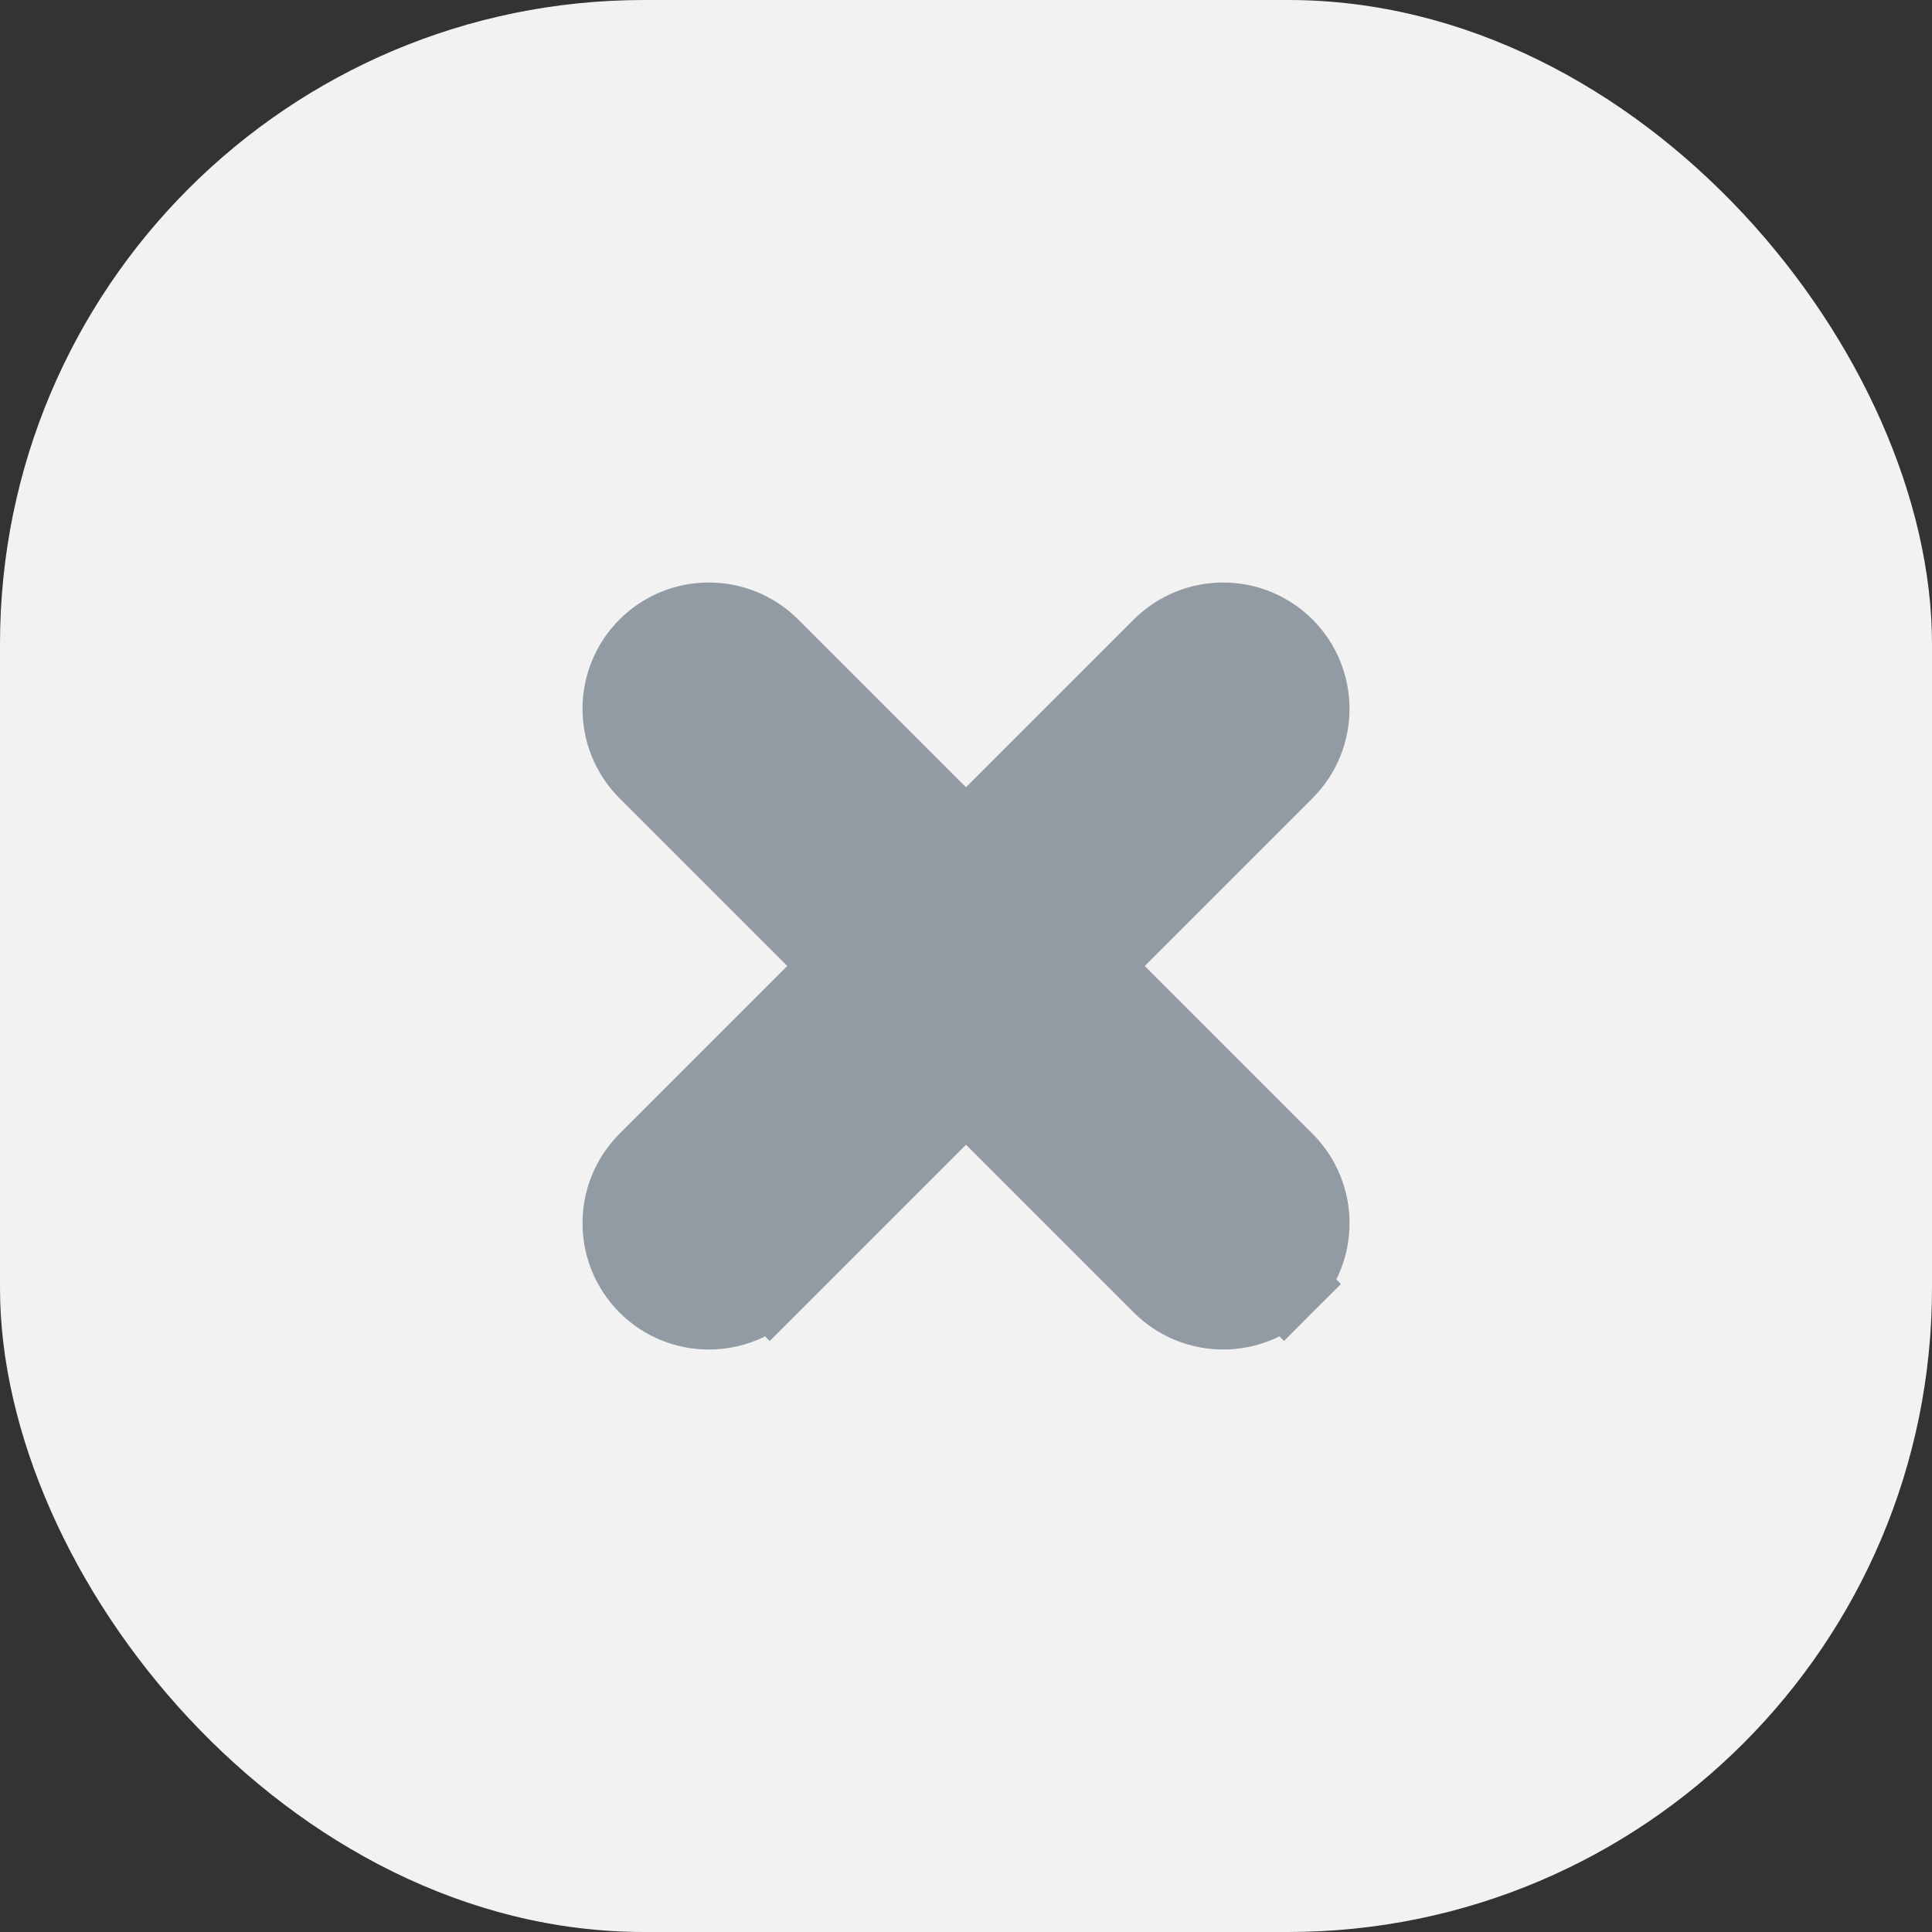 <svg width="24" height="24" viewBox="0 0 24 24" fill="none" xmlns="http://www.w3.org/2000/svg">
<rect x="0" y="0" width="24" height="24" fill="#333333" stroke="none"/>
<rect width="24" height="24" rx="8" fill="#F2F2F2"/>
<path d="M15.951 9.562C16.368 9.144 16.369 8.467 15.951 8.049C15.533 7.632 14.856 7.632 14.438 8.049L12 10.487L9.562 8.049C9.144 7.632 8.467 7.632 8.049 8.049C7.632 8.467 7.632 9.144 8.049 9.562L10.487 12L8.049 14.438C7.632 14.856 7.632 15.533 8.049 15.951C8.467 16.369 9.144 16.369 9.562 15.951L9.209 15.597L9.562 15.951L12 13.513L14.438 15.951C14.856 16.368 15.533 16.369 15.951 15.951L15.597 15.597L15.951 15.951C16.369 15.533 16.369 14.856 15.951 14.438L13.513 12L15.951 9.562Z" fill="#929AA3" stroke="#929AA3"/>
</svg>

